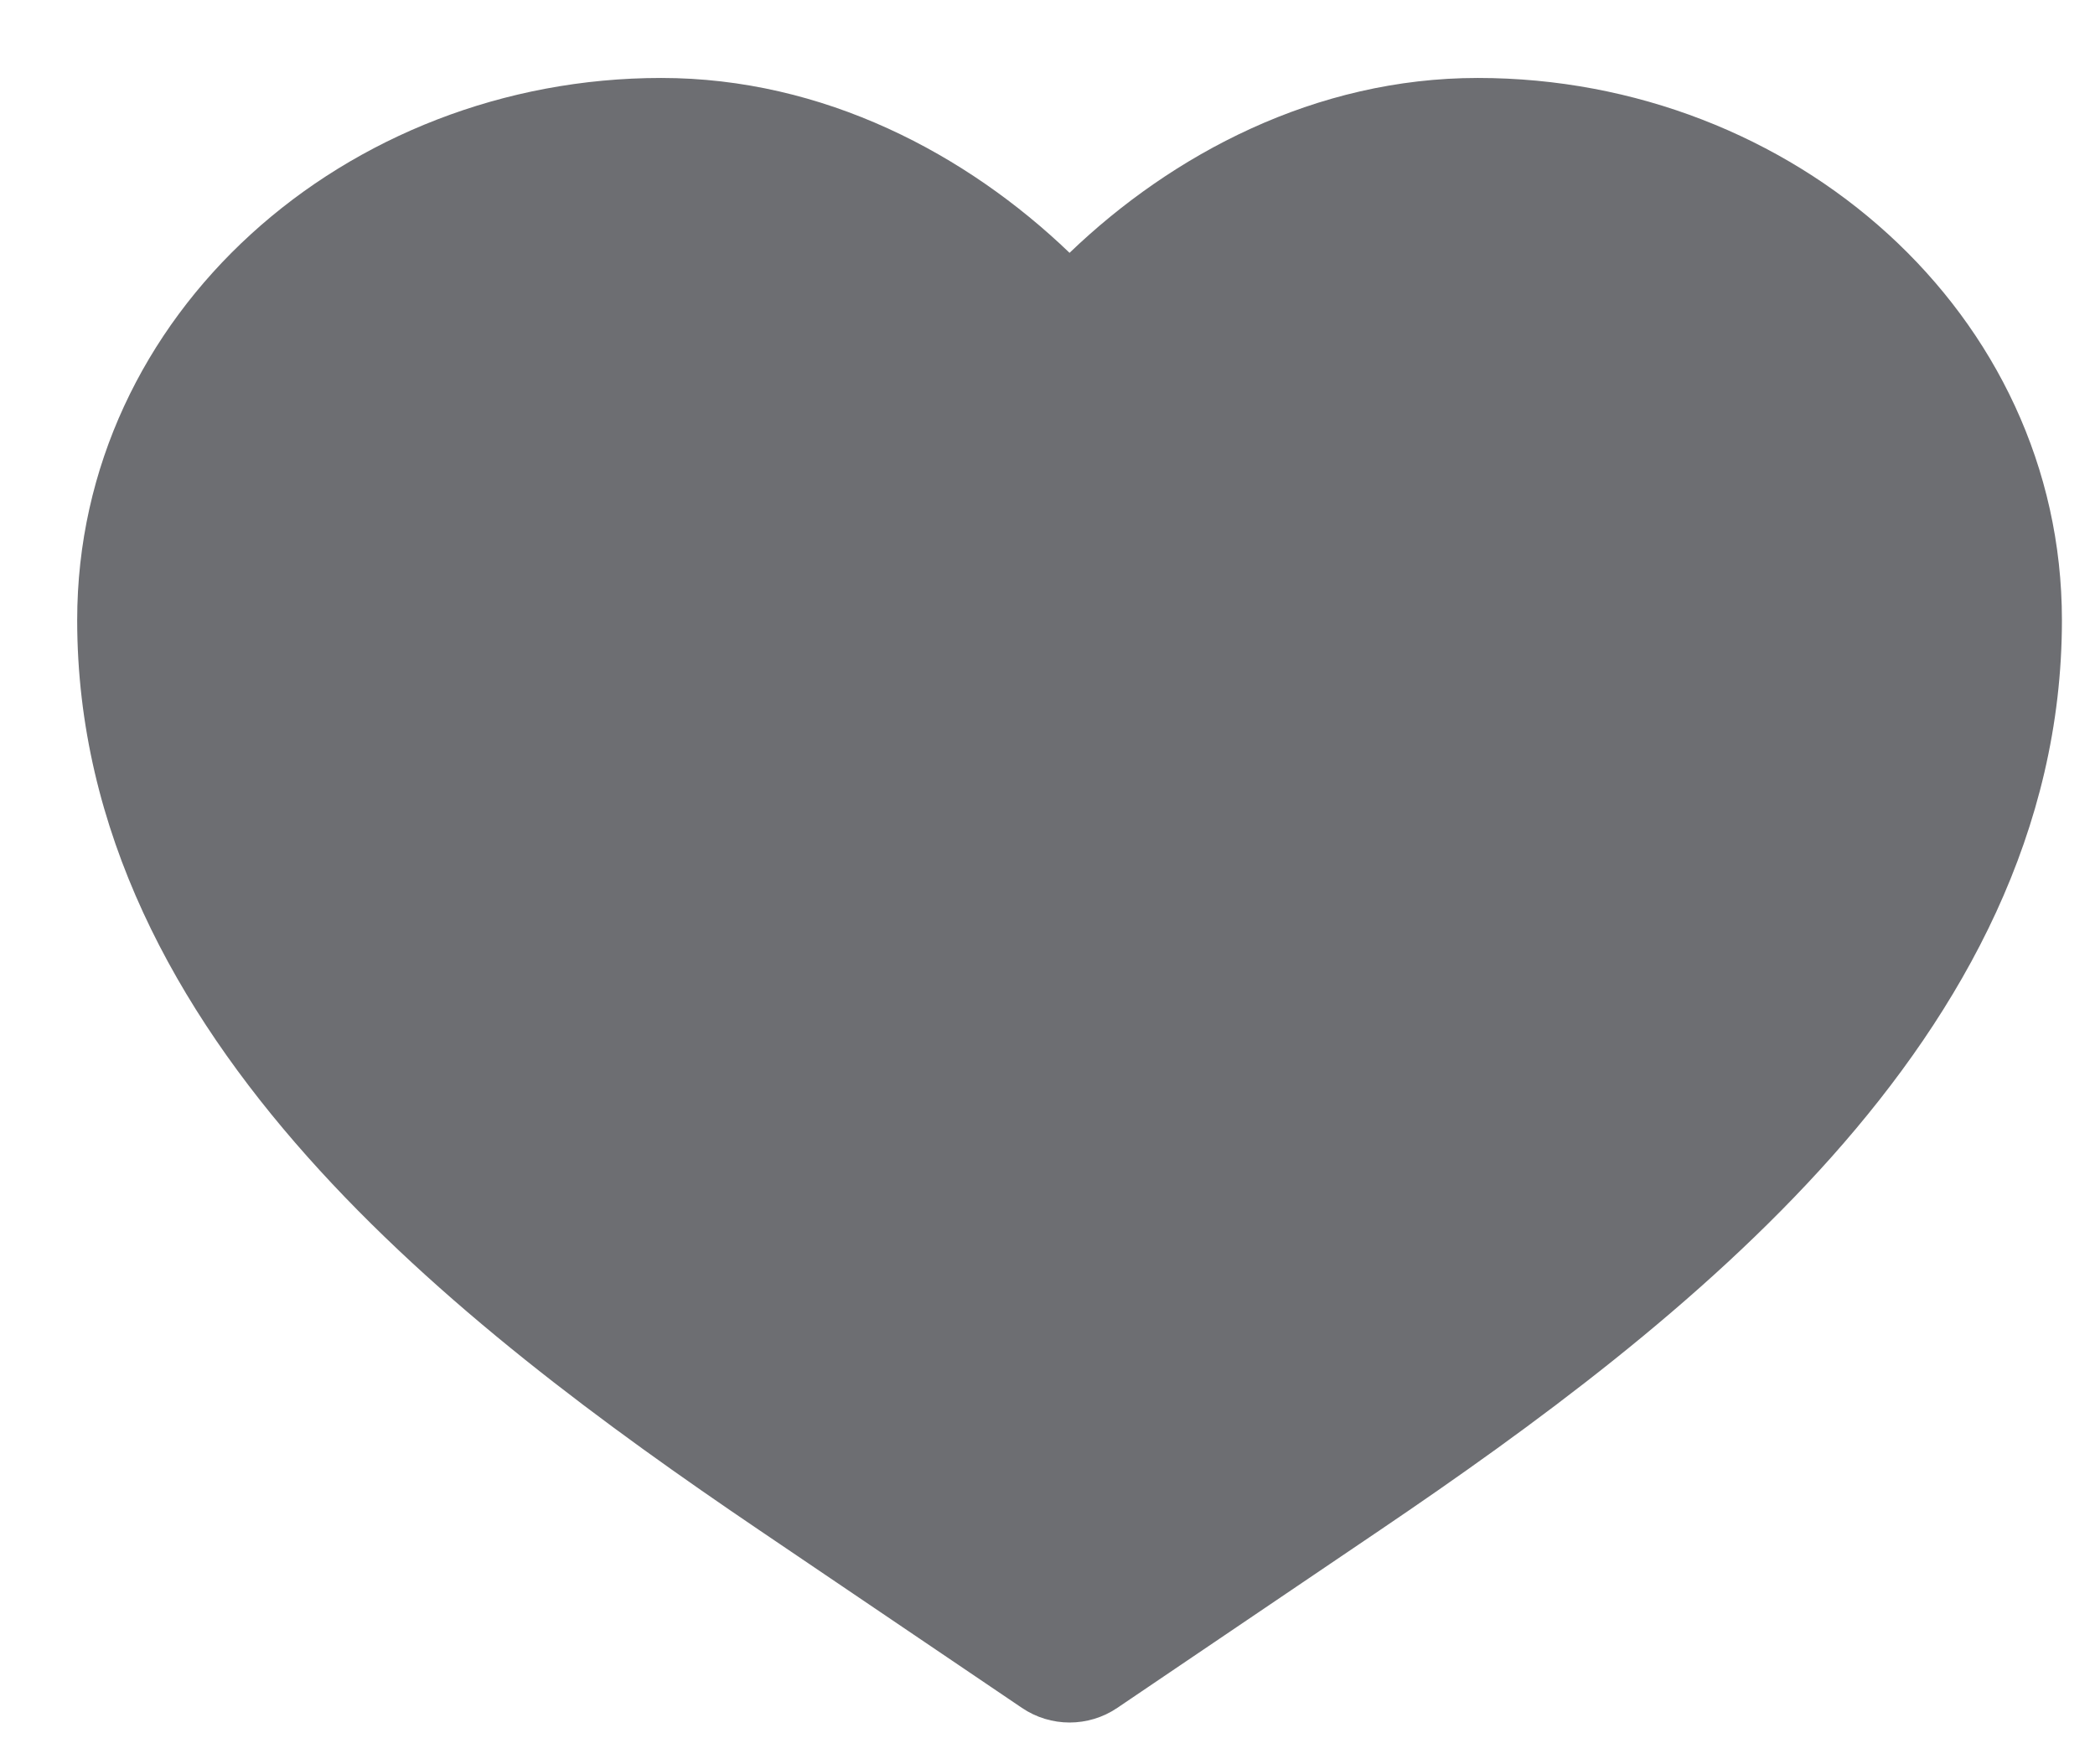 <svg width="19" height="16" viewBox="0 0 19 16" fill="none" xmlns="http://www.w3.org/2000/svg">
<path d="M5.997 0.707C3.137 0.707 0.7 2.846 0.7 5.624C0.7 7.54 1.598 9.153 2.787 10.489C3.972 11.821 5.501 12.939 6.883 13.875L9.268 15.489C9.529 15.666 9.872 15.666 10.133 15.489L12.518 13.875C13.9 12.939 15.429 11.821 16.614 10.489C17.803 9.153 18.7 7.54 18.7 5.624C18.7 2.846 16.264 0.707 13.403 0.707C11.929 0.707 10.631 1.399 9.7 2.293C8.769 1.399 7.472 0.707 5.997 0.707Z" fill="#6D6E72"/>
</svg>
